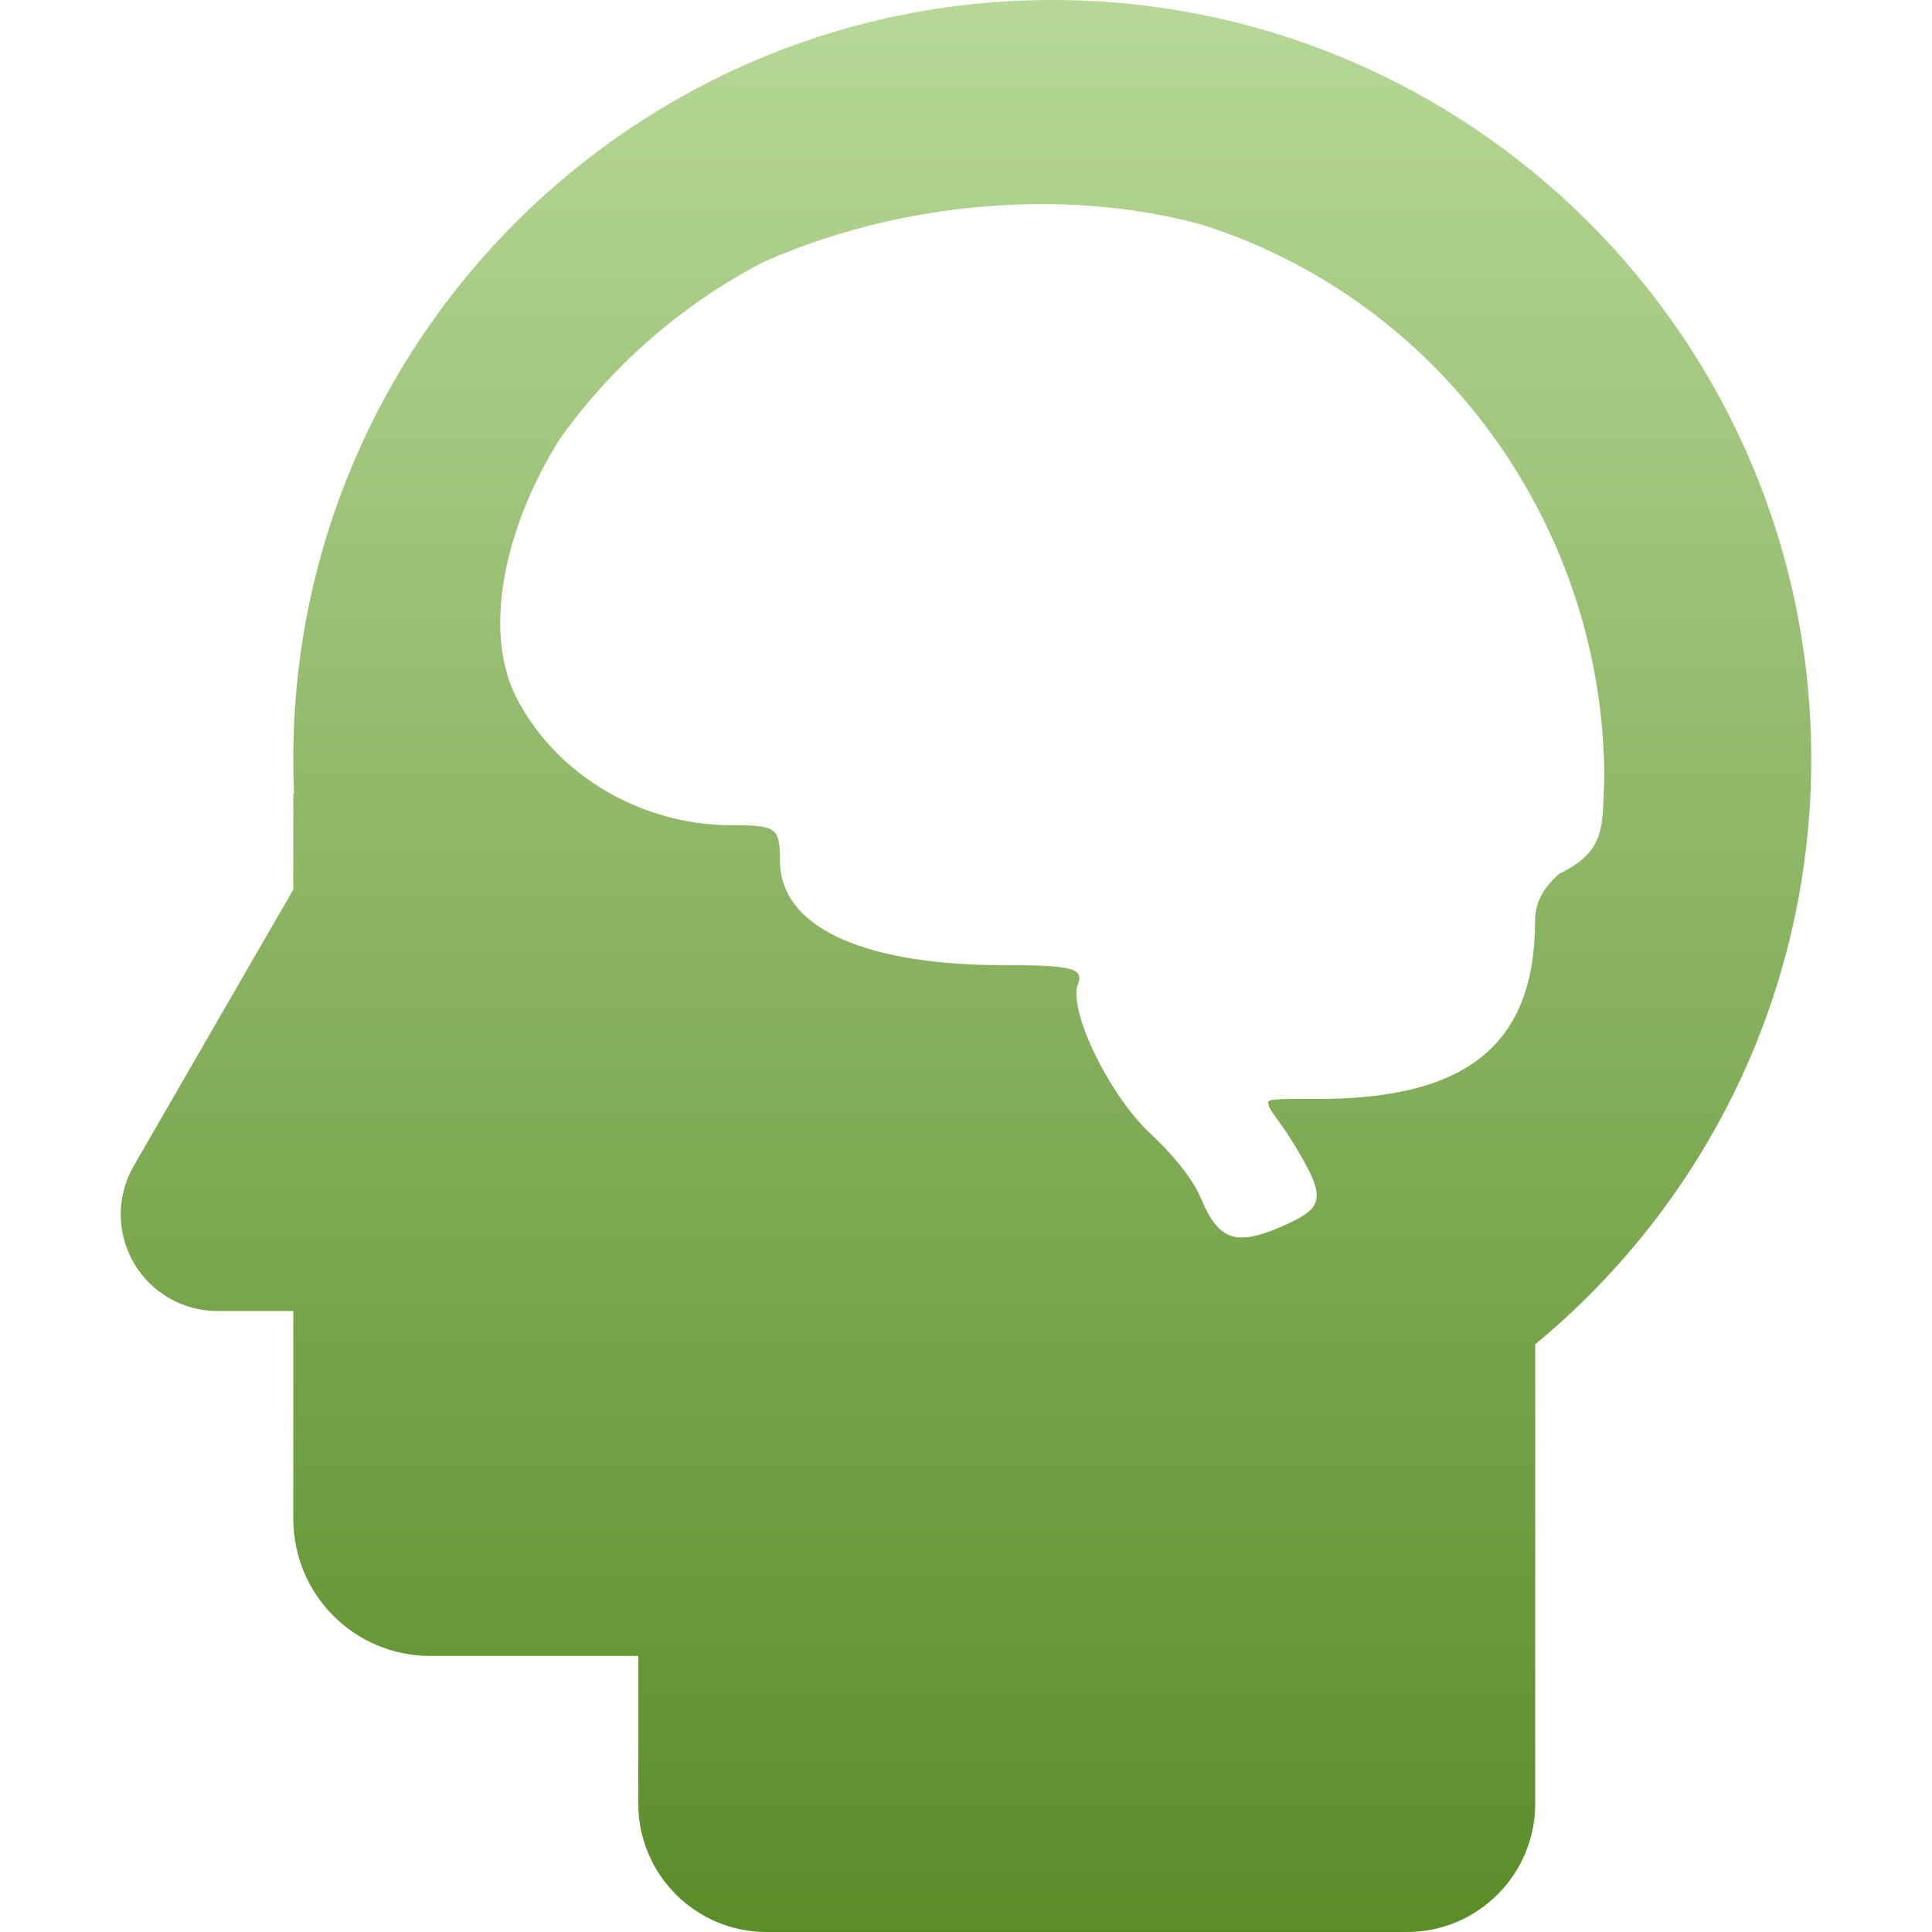 <svg xmlns="http://www.w3.org/2000/svg" width="16" height="16" version="1.1">
 <defs>
   <style id="current-color-scheme" type="text/css">
   .ColorScheme-Text { color: #e9ecf2; } .ColorScheme-Highlight { color:#5294e2; }
  </style>
  <linearGradient id="arrongin" x1="0%" x2="0%" y1="0%" y2="100%">
   <stop offset="0%" style="stop-color:#dd9b44; stop-opacity:1"/>
   <stop offset="100%" style="stop-color:#ad6c16; stop-opacity:1"/>
  </linearGradient>
  <linearGradient id="aurora" x1="0%" x2="0%" y1="0%" y2="100%">
   <stop offset="0%" style="stop-color:#09D4DF; stop-opacity:1"/>
   <stop offset="100%" style="stop-color:#9269F4; stop-opacity:1"/>
  </linearGradient>
  <linearGradient id="cyberneon" x1="0%" x2="0%" y1="0%" y2="100%">
    <stop offset="0" style="stop-color:#0abdc6; stop-opacity:1"/>
    <stop offset="1" style="stop-color:#ea00d9; stop-opacity:1"/>
  </linearGradient>
  <linearGradient id="fitdance" x1="0%" x2="0%" y1="0%" y2="100%">
   <stop offset="0%" style="stop-color:#1AD6AB; stop-opacity:1"/>
   <stop offset="100%" style="stop-color:#329DB6; stop-opacity:1"/>
  </linearGradient>
  <linearGradient id="oomox" x1="0%" x2="0%" y1="0%" y2="100%">
   <stop offset="0%" style="stop-color:#b7d897; stop-opacity:1"/>
   <stop offset="100%" style="stop-color:#5a8c28; stop-opacity:1"/>
  </linearGradient>
  <linearGradient id="rainblue" x1="0%" x2="0%" y1="0%" y2="100%">
   <stop offset="0%" style="stop-color:#00F260; stop-opacity:1"/>
   <stop offset="100%" style="stop-color:#0575E6; stop-opacity:1"/>
  </linearGradient>
  <linearGradient id="sunrise" x1="0%" x2="0%" y1="0%" y2="100%">
   <stop offset="0%" style="stop-color: #FF8501; stop-opacity:1"/>
   <stop offset="100%" style="stop-color: #FFCB01; stop-opacity:1"/>
  </linearGradient>
  <linearGradient id="telinkrin" x1="0%" x2="0%" y1="0%" y2="100%">
   <stop offset="0%" style="stop-color: #b2ced6; stop-opacity:1"/>
   <stop offset="100%" style="stop-color: #6da5b7; stop-opacity:1"/>
  </linearGradient>
  <linearGradient id="60spsycho" x1="0%" x2="0%" y1="0%" y2="100%">
   <stop offset="0%" style="stop-color: #df5940; stop-opacity:1"/>
   <stop offset="25%" style="stop-color: #d8d15f; stop-opacity:1"/>
   <stop offset="50%" style="stop-color: #e9882a; stop-opacity:1"/>
   <stop offset="100%" style="stop-color: #279362; stop-opacity:1"/>
  </linearGradient>
  <linearGradient id="90ssummer" x1="0%" x2="0%" y1="0%" y2="100%">
   <stop offset="0%" style="stop-color: #f618c7; stop-opacity:1"/>
   <stop offset="20%" style="stop-color: #94ffab; stop-opacity:1"/>
   <stop offset="50%" style="stop-color: #fbfd54; stop-opacity:1"/>
   <stop offset="100%" style="stop-color: #0f83ae; stop-opacity:1"/>
  </linearGradient>
 </defs>
 <path fill="url(#oomox)" class="ColorScheme-Text" fill-rule="evenodd" d="M 2.429 7.368 L 2.429 6.571 L 2.435 6.571 C 2.431 6.477 2.429 6.381 2.429 6.286 C 2.429 2.817 5.245 0 8.714 0 C 12.183 0 15 2.817 15 6.286 C 15 8.236 14.11 9.98 12.714 11.133 L 12.714 14.937 C 12.714 15.524 12.238 16 11.652 16 L 6.348 16 C 5.762 16 5.286 15.524 5.286 14.937 L 5.286 13.714 L 3.565 13.714 C 2.936 13.714 2.429 13.207 2.429 12.577 L 2.429 10.857 L 1.8 10.857 C 1.514 10.857 1.25 10.705 1.107 10.457 C 0.964 10.21 0.964 9.905 1.107 9.657 L 2.167 7.82 L 2.429 7.368 Z M 8.803 1.693 C 8.676 1.689 8.548 1.69 8.42 1.694 C 7.694 1.72 6.961 1.885 6.316 2.173 C 5.651 2.52 5.077 3.019 4.64 3.629 C 4.175 4.365 3.993 5.234 4.281 5.786 C 4.622 6.438 5.331 6.834 6.055 6.834 C 6.43 6.834 6.459 6.854 6.459 7.124 C 6.459 7.714 7.228 7.993 8.306 7.993 C 8.881 7.993 8.978 8.018 8.926 8.153 C 8.847 8.36 9.176 9.061 9.53 9.391 C 9.682 9.532 9.869 9.741 9.946 9.925 C 10.096 10.283 10.243 10.327 10.656 10.139 C 10.971 9.995 10.982 9.912 10.713 9.47 C 10.6 9.285 10.507 9.187 10.507 9.153 C 10.507 9.12 10.428 9.096 10.866 9.101 C 12.137 9.113 12.712 8.662 12.713 7.625 C 12.713 7.457 12.799 7.335 12.915 7.235 C 13.308 7.044 13.267 6.839 13.286 6.445 C 13.284 4.399 11.978 2.543 10.039 1.889 C 9.994 1.876 9.951 1.86 9.905 1.848 C 9.555 1.756 9.183 1.705 8.803 1.693 L 8.803 1.693 Z"/>
</svg>
